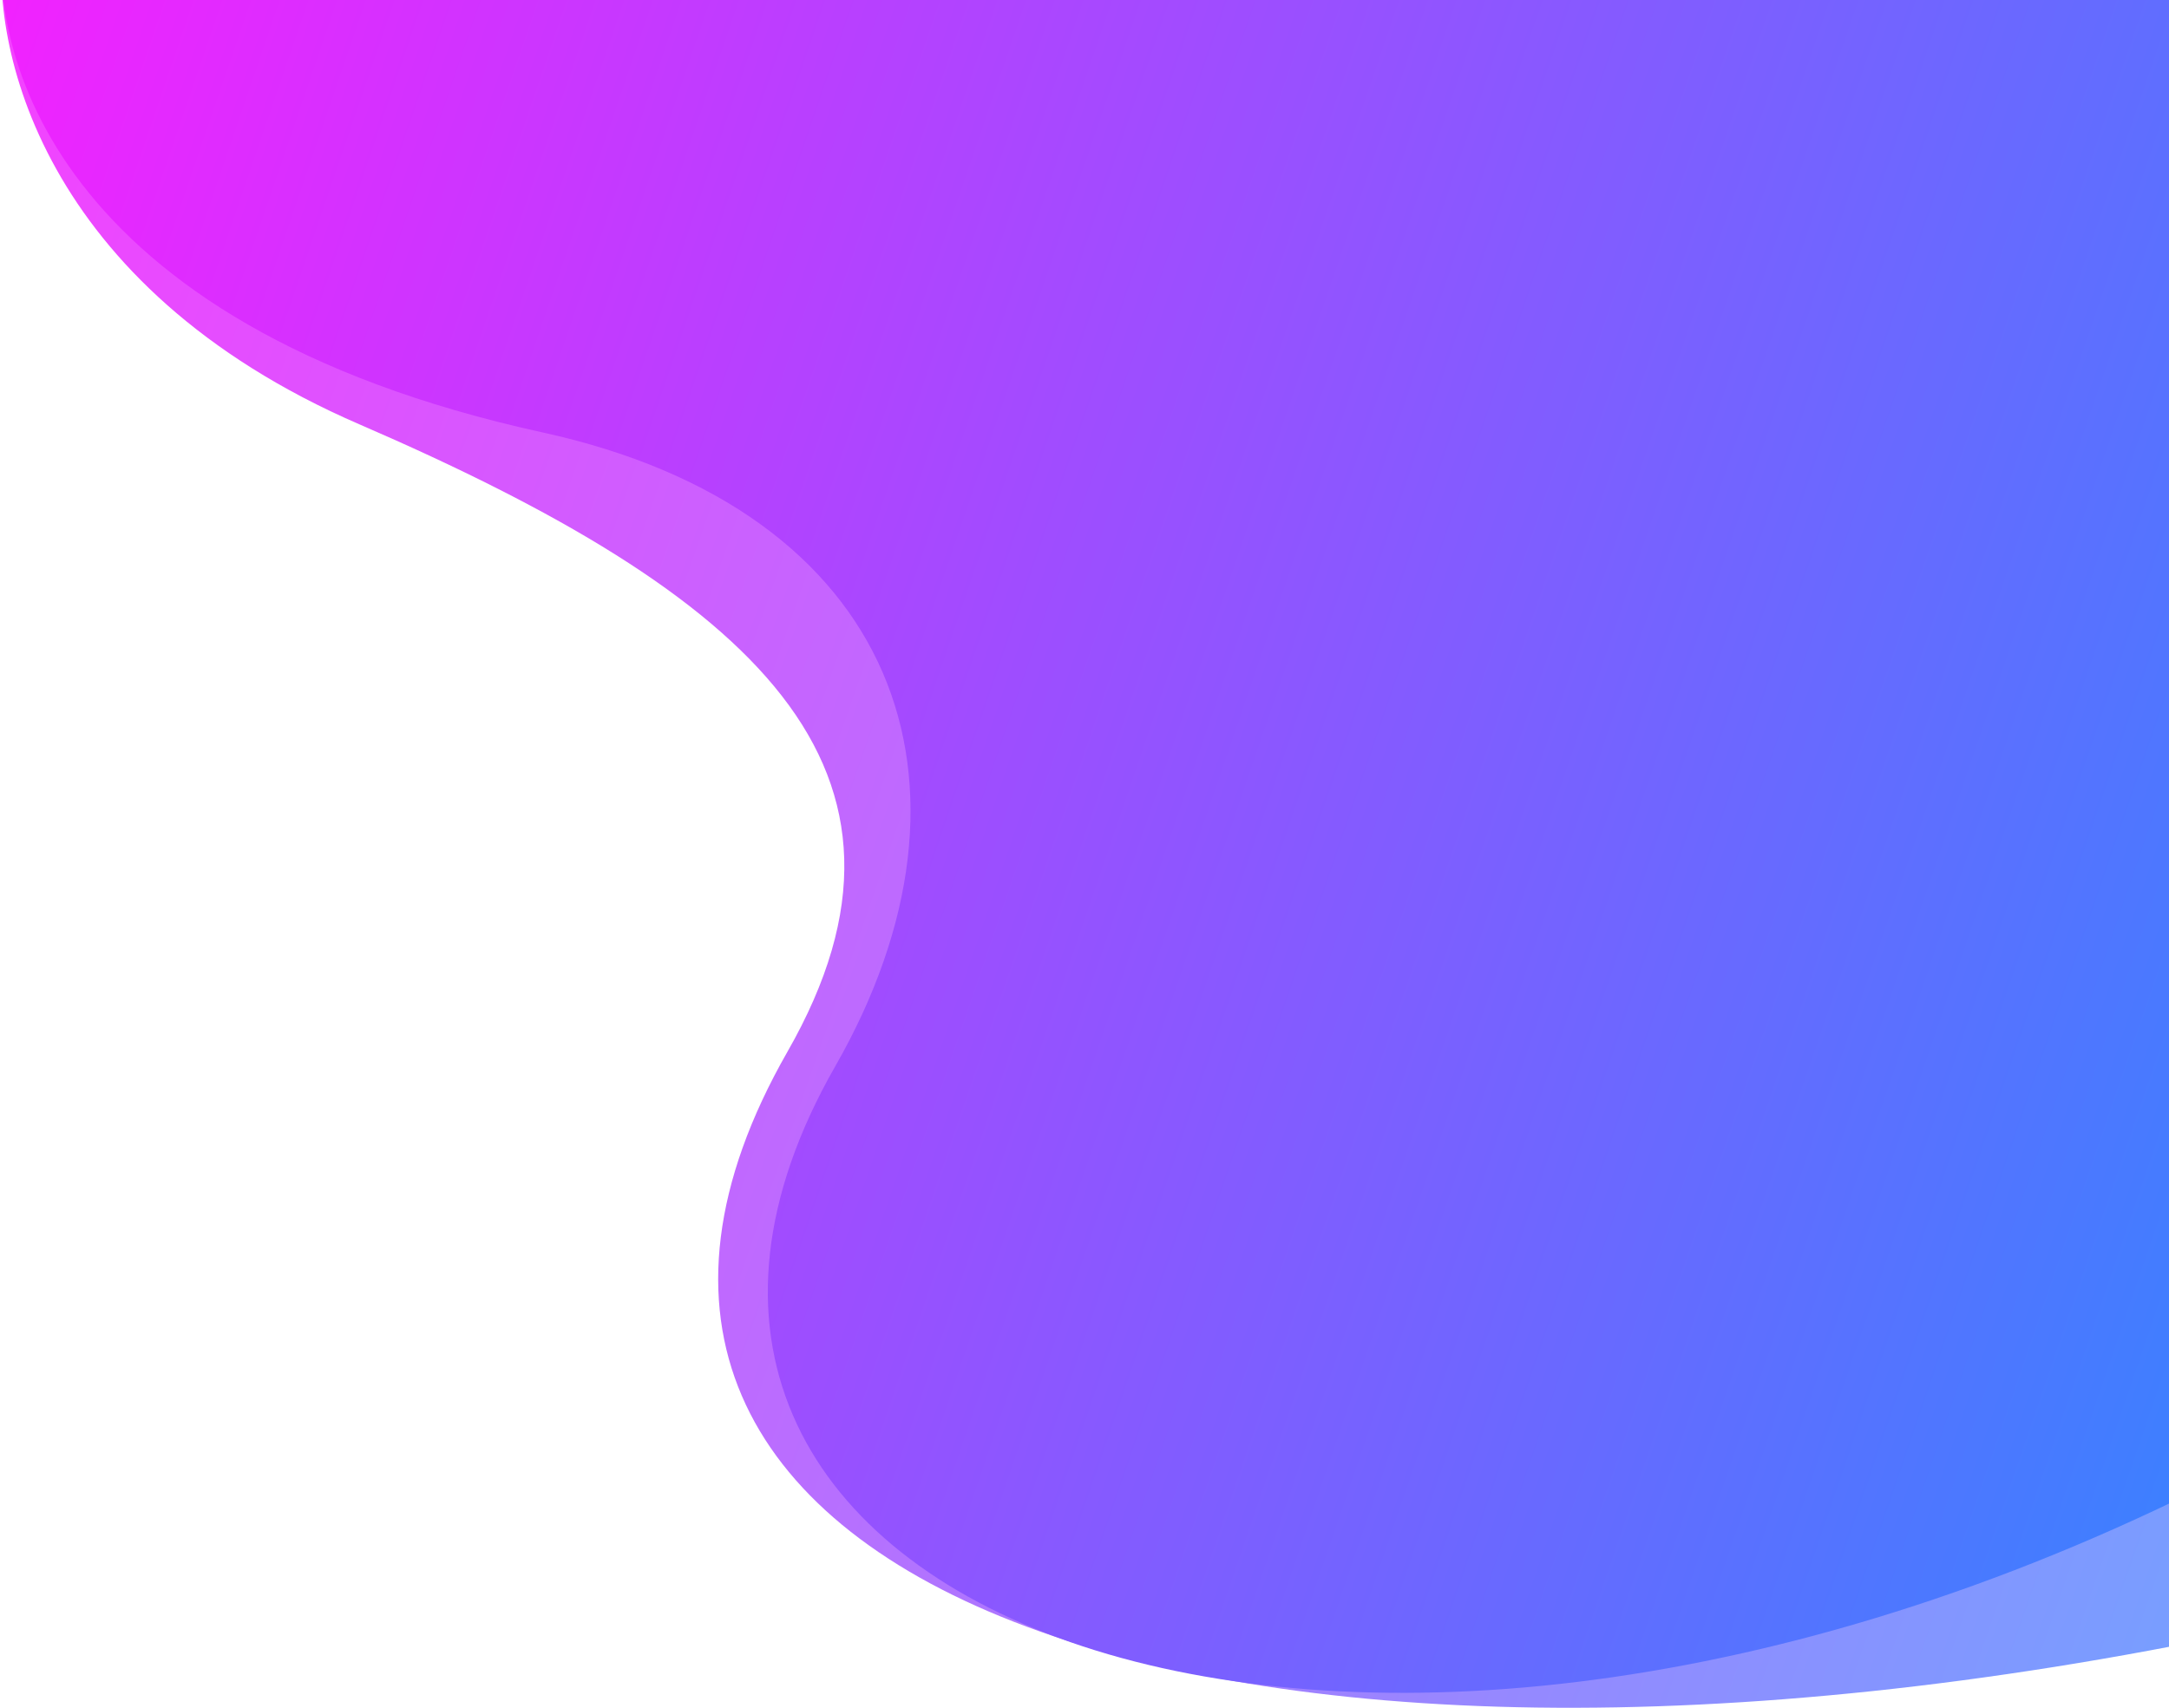 <svg width="1201" height="946" viewBox="0 0 1201 946" fill="none" xmlns="http://www.w3.org/2000/svg">
<path d="M199 235C22.766 158.78 -6.5 24.667 2 -35.5L132 -105L1324.5 -74.5C1572.33 252 1904.16 764.142 1243.5 903.5C667.5 1025 269.01 874.5 436 582.5C525.5 426 417.5 329.5 199 235Z" fill="url(#paint0_linear)"/>
<path d="M300.5 239.5C26.967 179.643 -6.5 24.667 2 -35.5L132 -105L1324.5 -74.5L1329.69 -67.659C1575.54 256.164 1800.12 551.991 1193 836.5C715 1060.5 295.509 882.5 462.5 590.5C552 434 497 282.5 300.5 239.5Z" fill="url(#paint1_linear)"/>
<defs>
<linearGradient id="paint0_linear" x1="340.311" y1="-1100.9" x2="2121.18" y2="-477.588" gradientUnits="userSpaceOnUse">
<stop stop-color="#F83FFF"/>
<stop offset="1" stop-color="#55B8FF"/>
<stop offset="1" stop-color="#2D84FF"/>
</linearGradient>
<linearGradient id="paint1_linear" x1="330.276" y1="-1093.06" x2="2066" y2="-499.128" gradientUnits="userSpaceOnUse">
<stop stop-color="#F71FFF"/>
<stop offset="1" stop-color="#0C99FF"/>
<stop offset="1" stop-color="#2D84FF"/>
</linearGradient>
</defs>
</svg>
